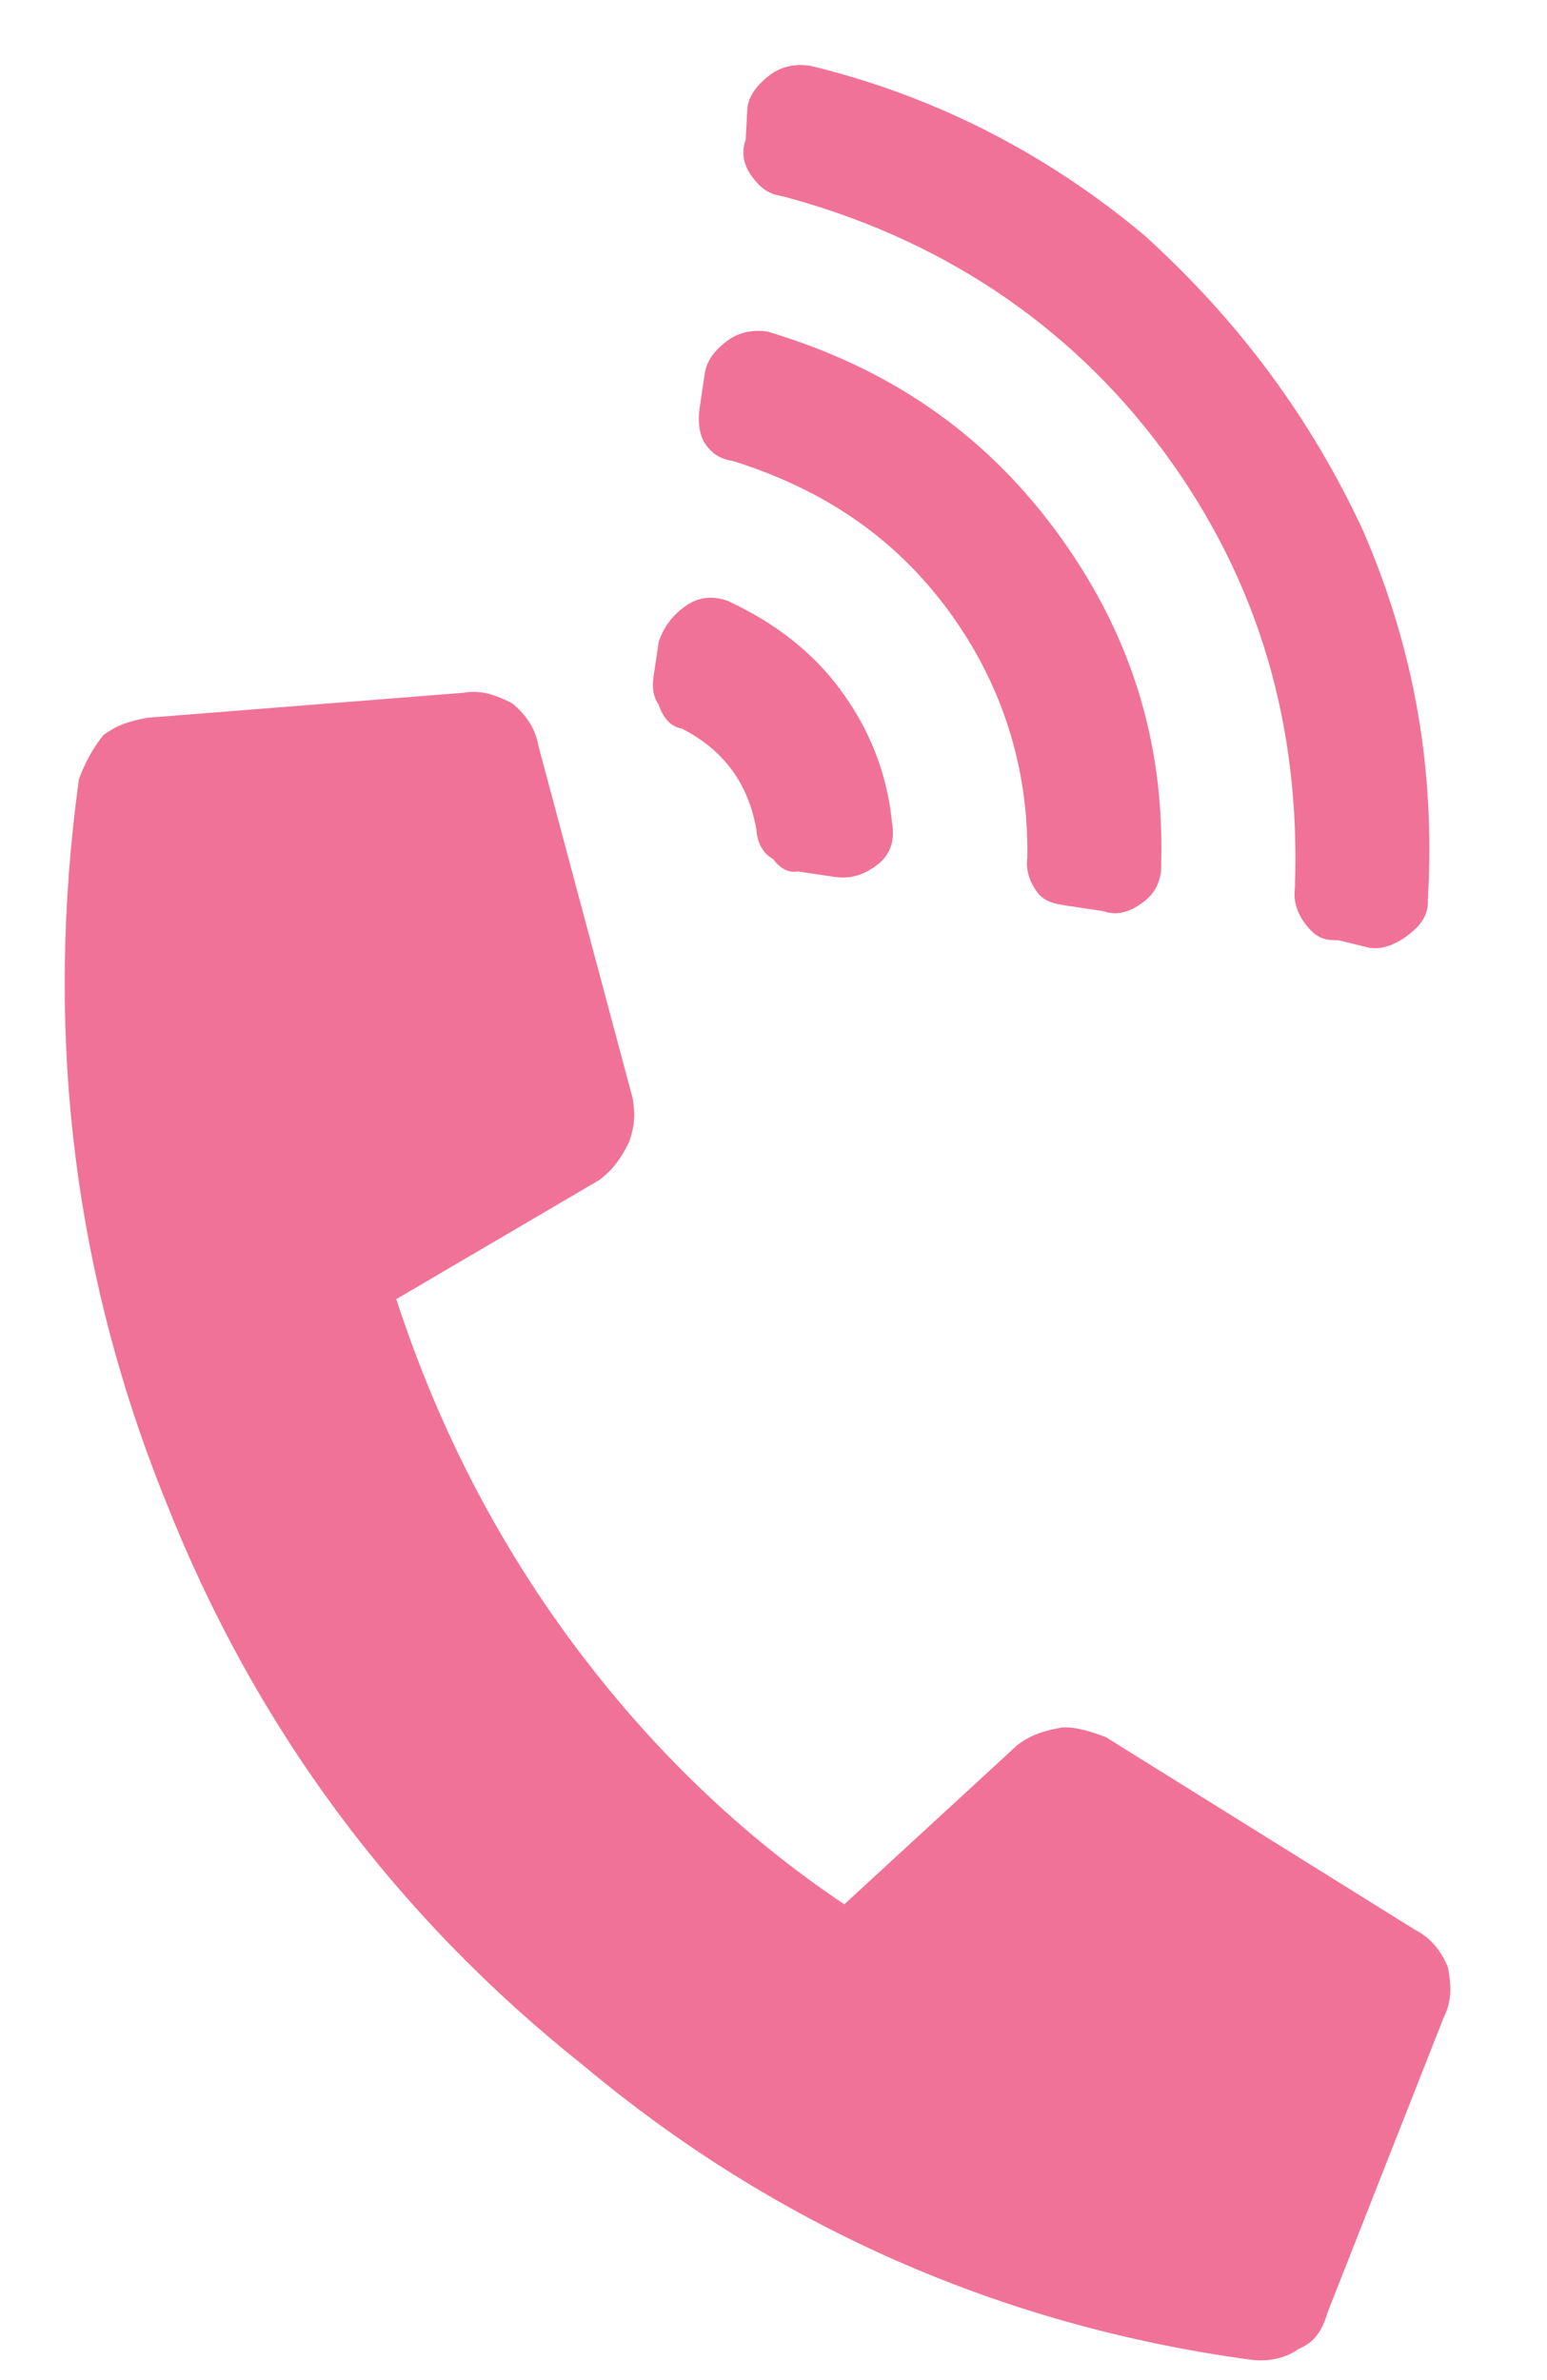 <svg width="13" height="20" viewBox="0 0 13 20" fill="none" xmlns="http://www.w3.org/2000/svg">
<path d="M10.496 19.827C10.643 19.849 10.798 19.822 10.911 19.739C11.045 19.683 11.109 19.592 11.159 19.424L12.131 16.955C12.202 16.814 12.196 16.688 12.168 16.533C12.113 16.399 12.029 16.286 11.889 16.215L9.291 14.596C9.171 14.553 9.052 14.51 8.925 14.516C8.771 14.543 8.665 14.578 8.552 14.661L7.095 16.002C6.227 15.421 5.458 14.678 4.809 13.802C4.161 12.926 3.675 11.973 3.33 10.917L5.037 9.915C5.15 9.831 5.214 9.74 5.285 9.6C5.328 9.48 5.343 9.382 5.316 9.227L4.525 6.269C4.498 6.114 4.415 6.001 4.303 5.909C4.162 5.838 4.043 5.795 3.888 5.822L1.243 6.031C1.088 6.058 0.983 6.093 0.87 6.176C0.778 6.288 0.706 6.428 0.663 6.548C0.376 8.641 0.603 10.661 1.392 12.613C2.14 14.509 3.312 16.092 4.907 17.36C6.516 18.706 8.402 19.54 10.496 19.827ZM6.115 5.049C5.996 5.006 5.869 5.012 5.756 5.096C5.643 5.179 5.579 5.27 5.536 5.389L5.492 5.685C5.478 5.783 5.491 5.86 5.533 5.917C5.568 6.022 5.63 6.107 5.729 6.122C6.079 6.3 6.288 6.582 6.356 6.97C6.363 7.096 6.425 7.181 6.495 7.217C6.558 7.301 6.628 7.337 6.706 7.323L7.001 7.367C7.148 7.389 7.254 7.355 7.367 7.271C7.48 7.187 7.523 7.068 7.496 6.913C7.456 6.505 7.311 6.132 7.06 5.793C6.83 5.482 6.515 5.234 6.115 5.049ZM6.811 0.553C6.712 0.538 6.586 0.544 6.473 0.628C6.36 0.712 6.296 0.803 6.281 0.901L6.266 1.175C6.223 1.294 6.257 1.4 6.32 1.485C6.404 1.598 6.474 1.633 6.572 1.648C7.878 1.994 8.977 2.711 9.772 3.784C10.588 4.886 10.932 6.119 10.881 7.469C10.867 7.567 10.901 7.673 10.964 7.757C11.048 7.87 11.118 7.906 11.244 7.9L11.511 7.965C11.61 7.979 11.715 7.945 11.828 7.861C11.941 7.778 12.005 7.686 11.999 7.56C12.062 6.463 11.885 5.457 11.456 4.463C11.018 3.518 10.412 2.698 9.615 1.976C8.81 1.303 7.878 0.812 6.811 0.553ZM6.452 2.787C6.354 2.772 6.228 2.778 6.114 2.862C6.001 2.945 5.938 3.036 5.923 3.135L5.879 3.43C5.864 3.528 5.871 3.655 5.933 3.74C5.996 3.824 6.066 3.86 6.164 3.875C6.908 4.111 7.504 4.502 7.964 5.123C8.424 5.745 8.645 6.456 8.633 7.209C8.618 7.307 8.653 7.413 8.716 7.497C8.778 7.582 8.877 7.597 8.975 7.612L9.27 7.656C9.389 7.698 9.495 7.664 9.608 7.58C9.721 7.497 9.764 7.377 9.758 7.251C9.785 6.224 9.496 5.301 8.868 4.454C8.261 3.634 7.463 3.088 6.452 2.787Z" fill="#F17298"/>
</svg>
